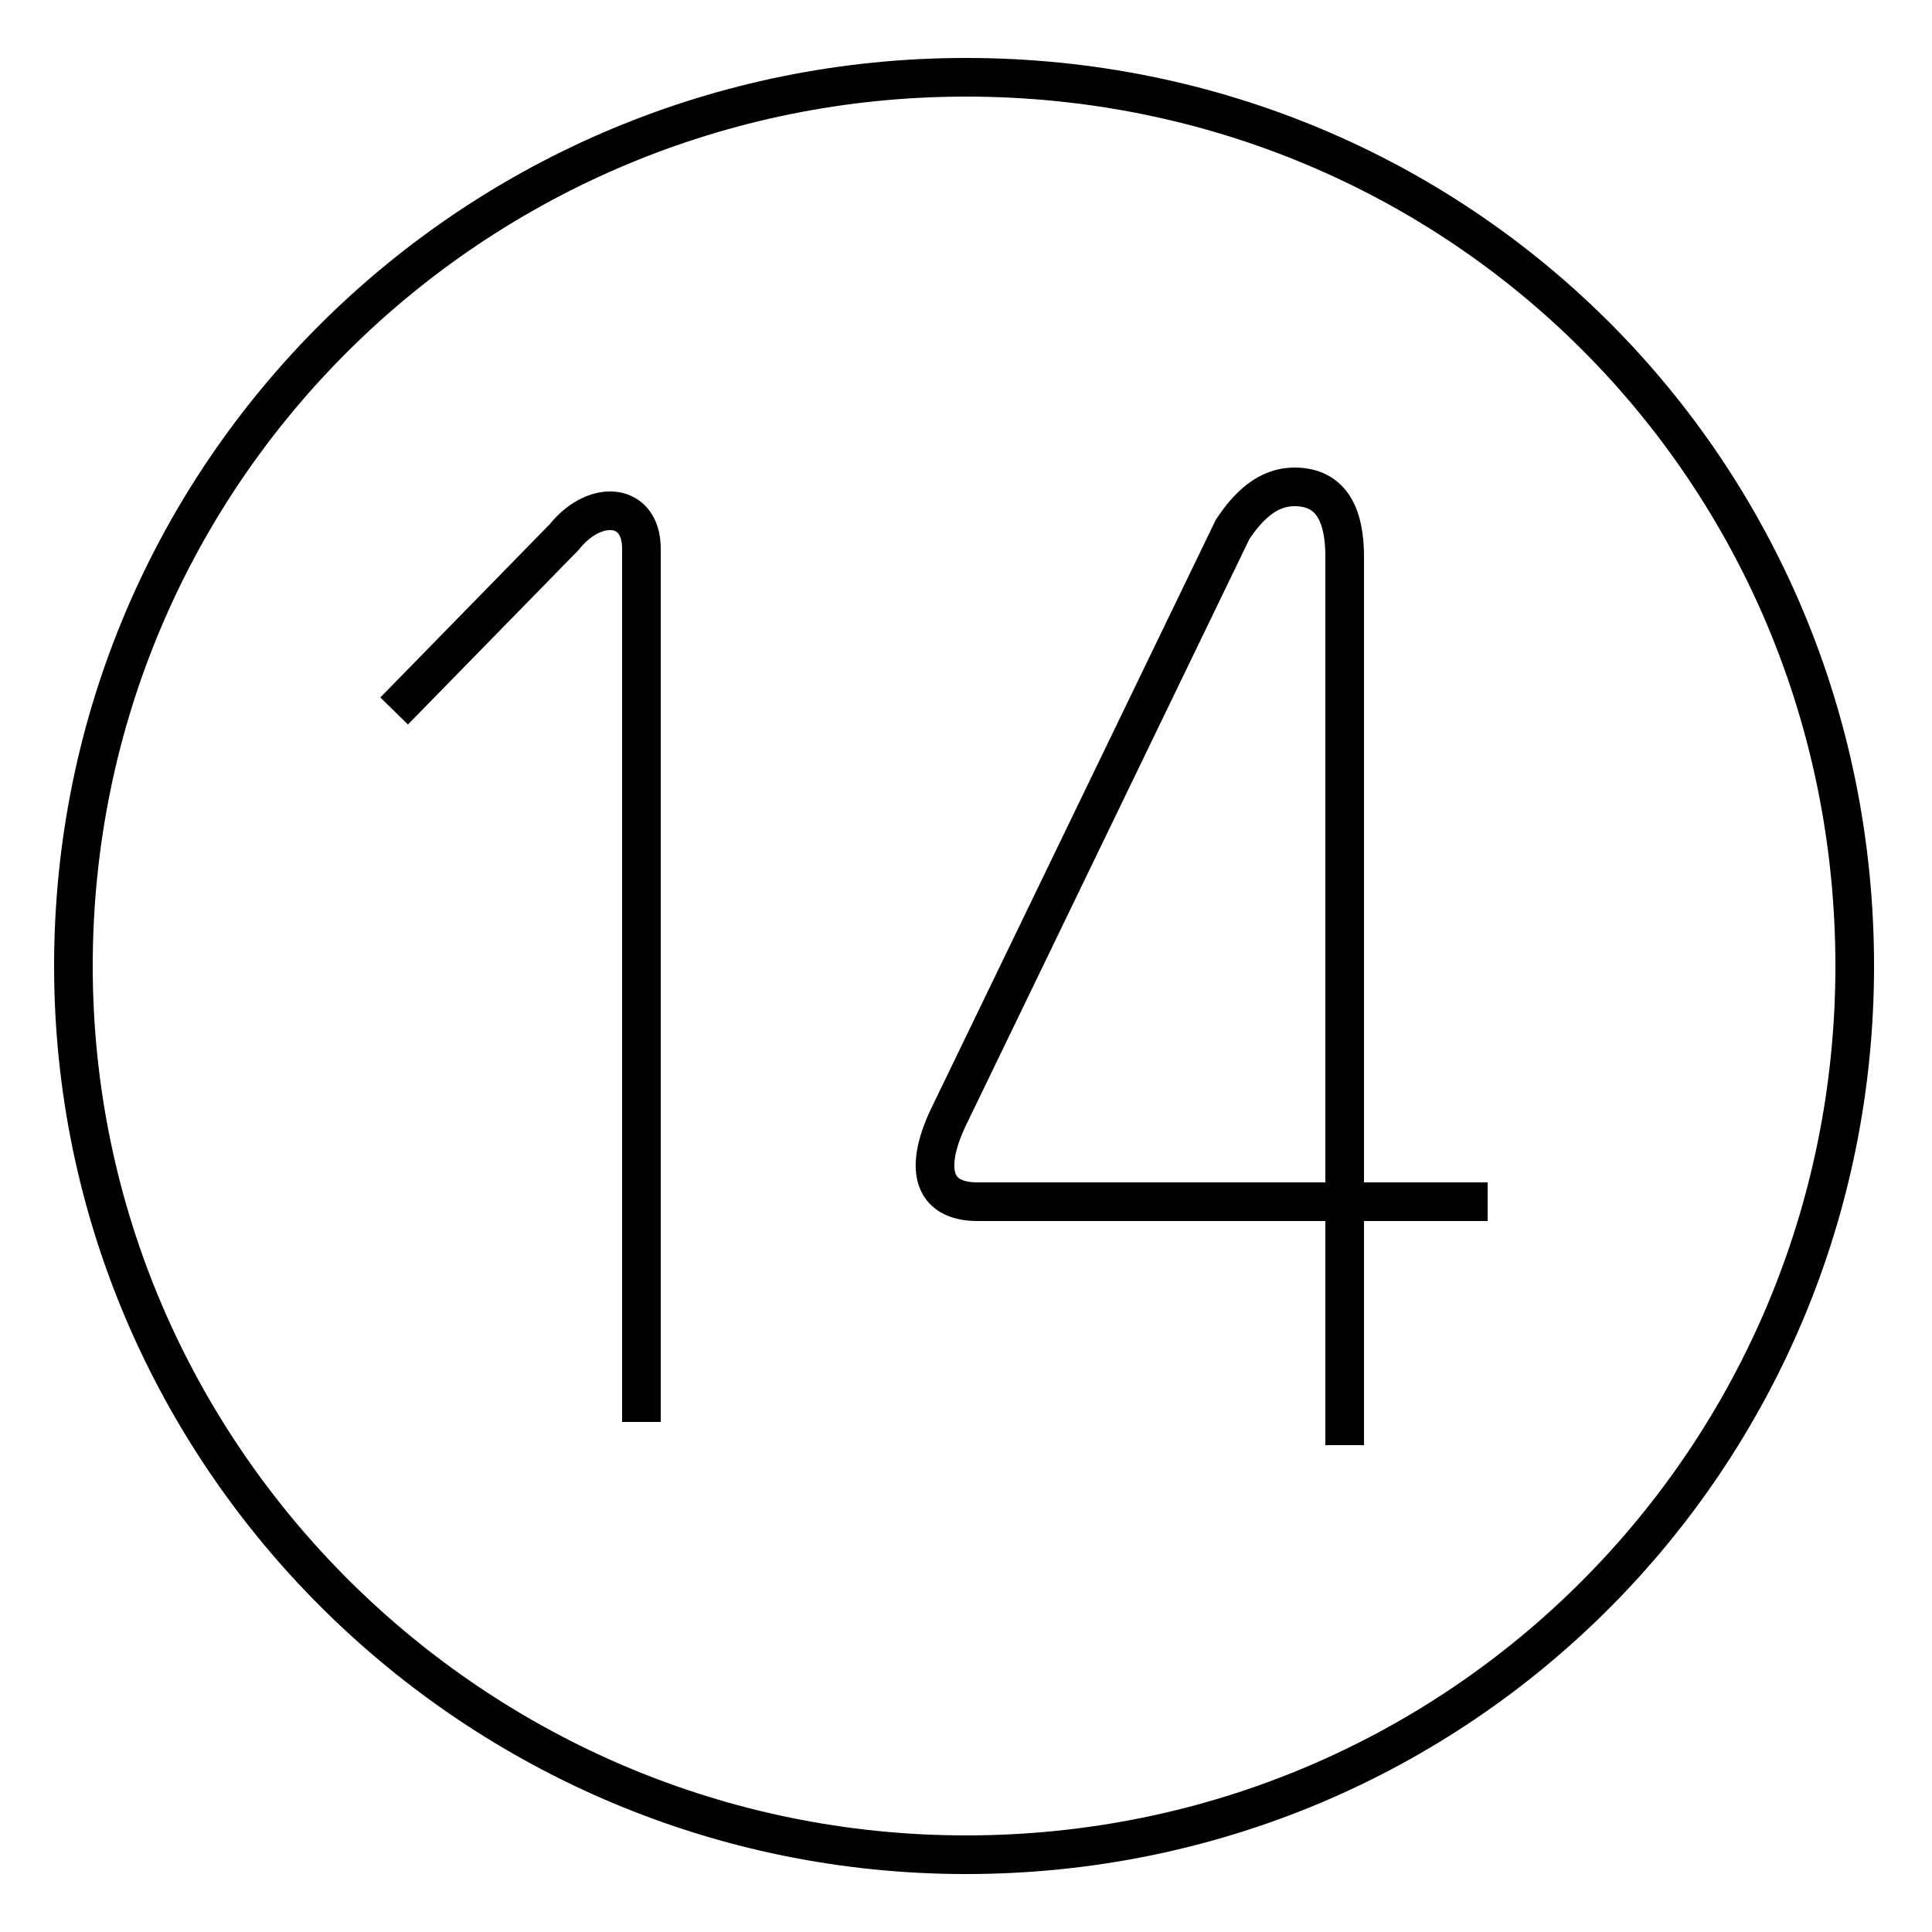 <?xml version='1.0' encoding='utf8'?>
<svg viewBox="0.0 -44.0 50.0 50.0" version="1.1" xmlns="http://www.w3.org/2000/svg">
<rect x="0.0" y="-44.0" width="50.0" height="50.0" fill="#808080" stroke="none"/>
<rect x="-1000" y="-1000" width="2000" height="2000" stroke="white" fill="white"/>
<g style="fill:none; stroke:#000000;  stroke-width:1">
<path d="M 34.8 6.6 L 34.8 29.6 C 34.8 30.6 34.5 31.4 33.5 31.4 C 32.8 31.4 32.3 30.9 31.9 30.3 L 24.6 15.2 C 23.9 13.8 24.1 12.9 25.3 12.9 L 38.5 12.9 M 10.2 25.6 L 14.6 30.1 C 15.4 31.1 16.6 31.0 16.6 29.8 L 16.6 7.2 M 25.0 42.0 C 12.3 42.0 1.9 31.8 1.9 19.0 C 1.9 6.3 12.3 -4.0 25.0 -4.0 C 37.8 -4.0 48.0 6.3 48.0 19.0 C 48.0 31.8 37.8 42.0 25.0 42.0 Z " transform="scale(1, -1)" />
</g>
</svg>